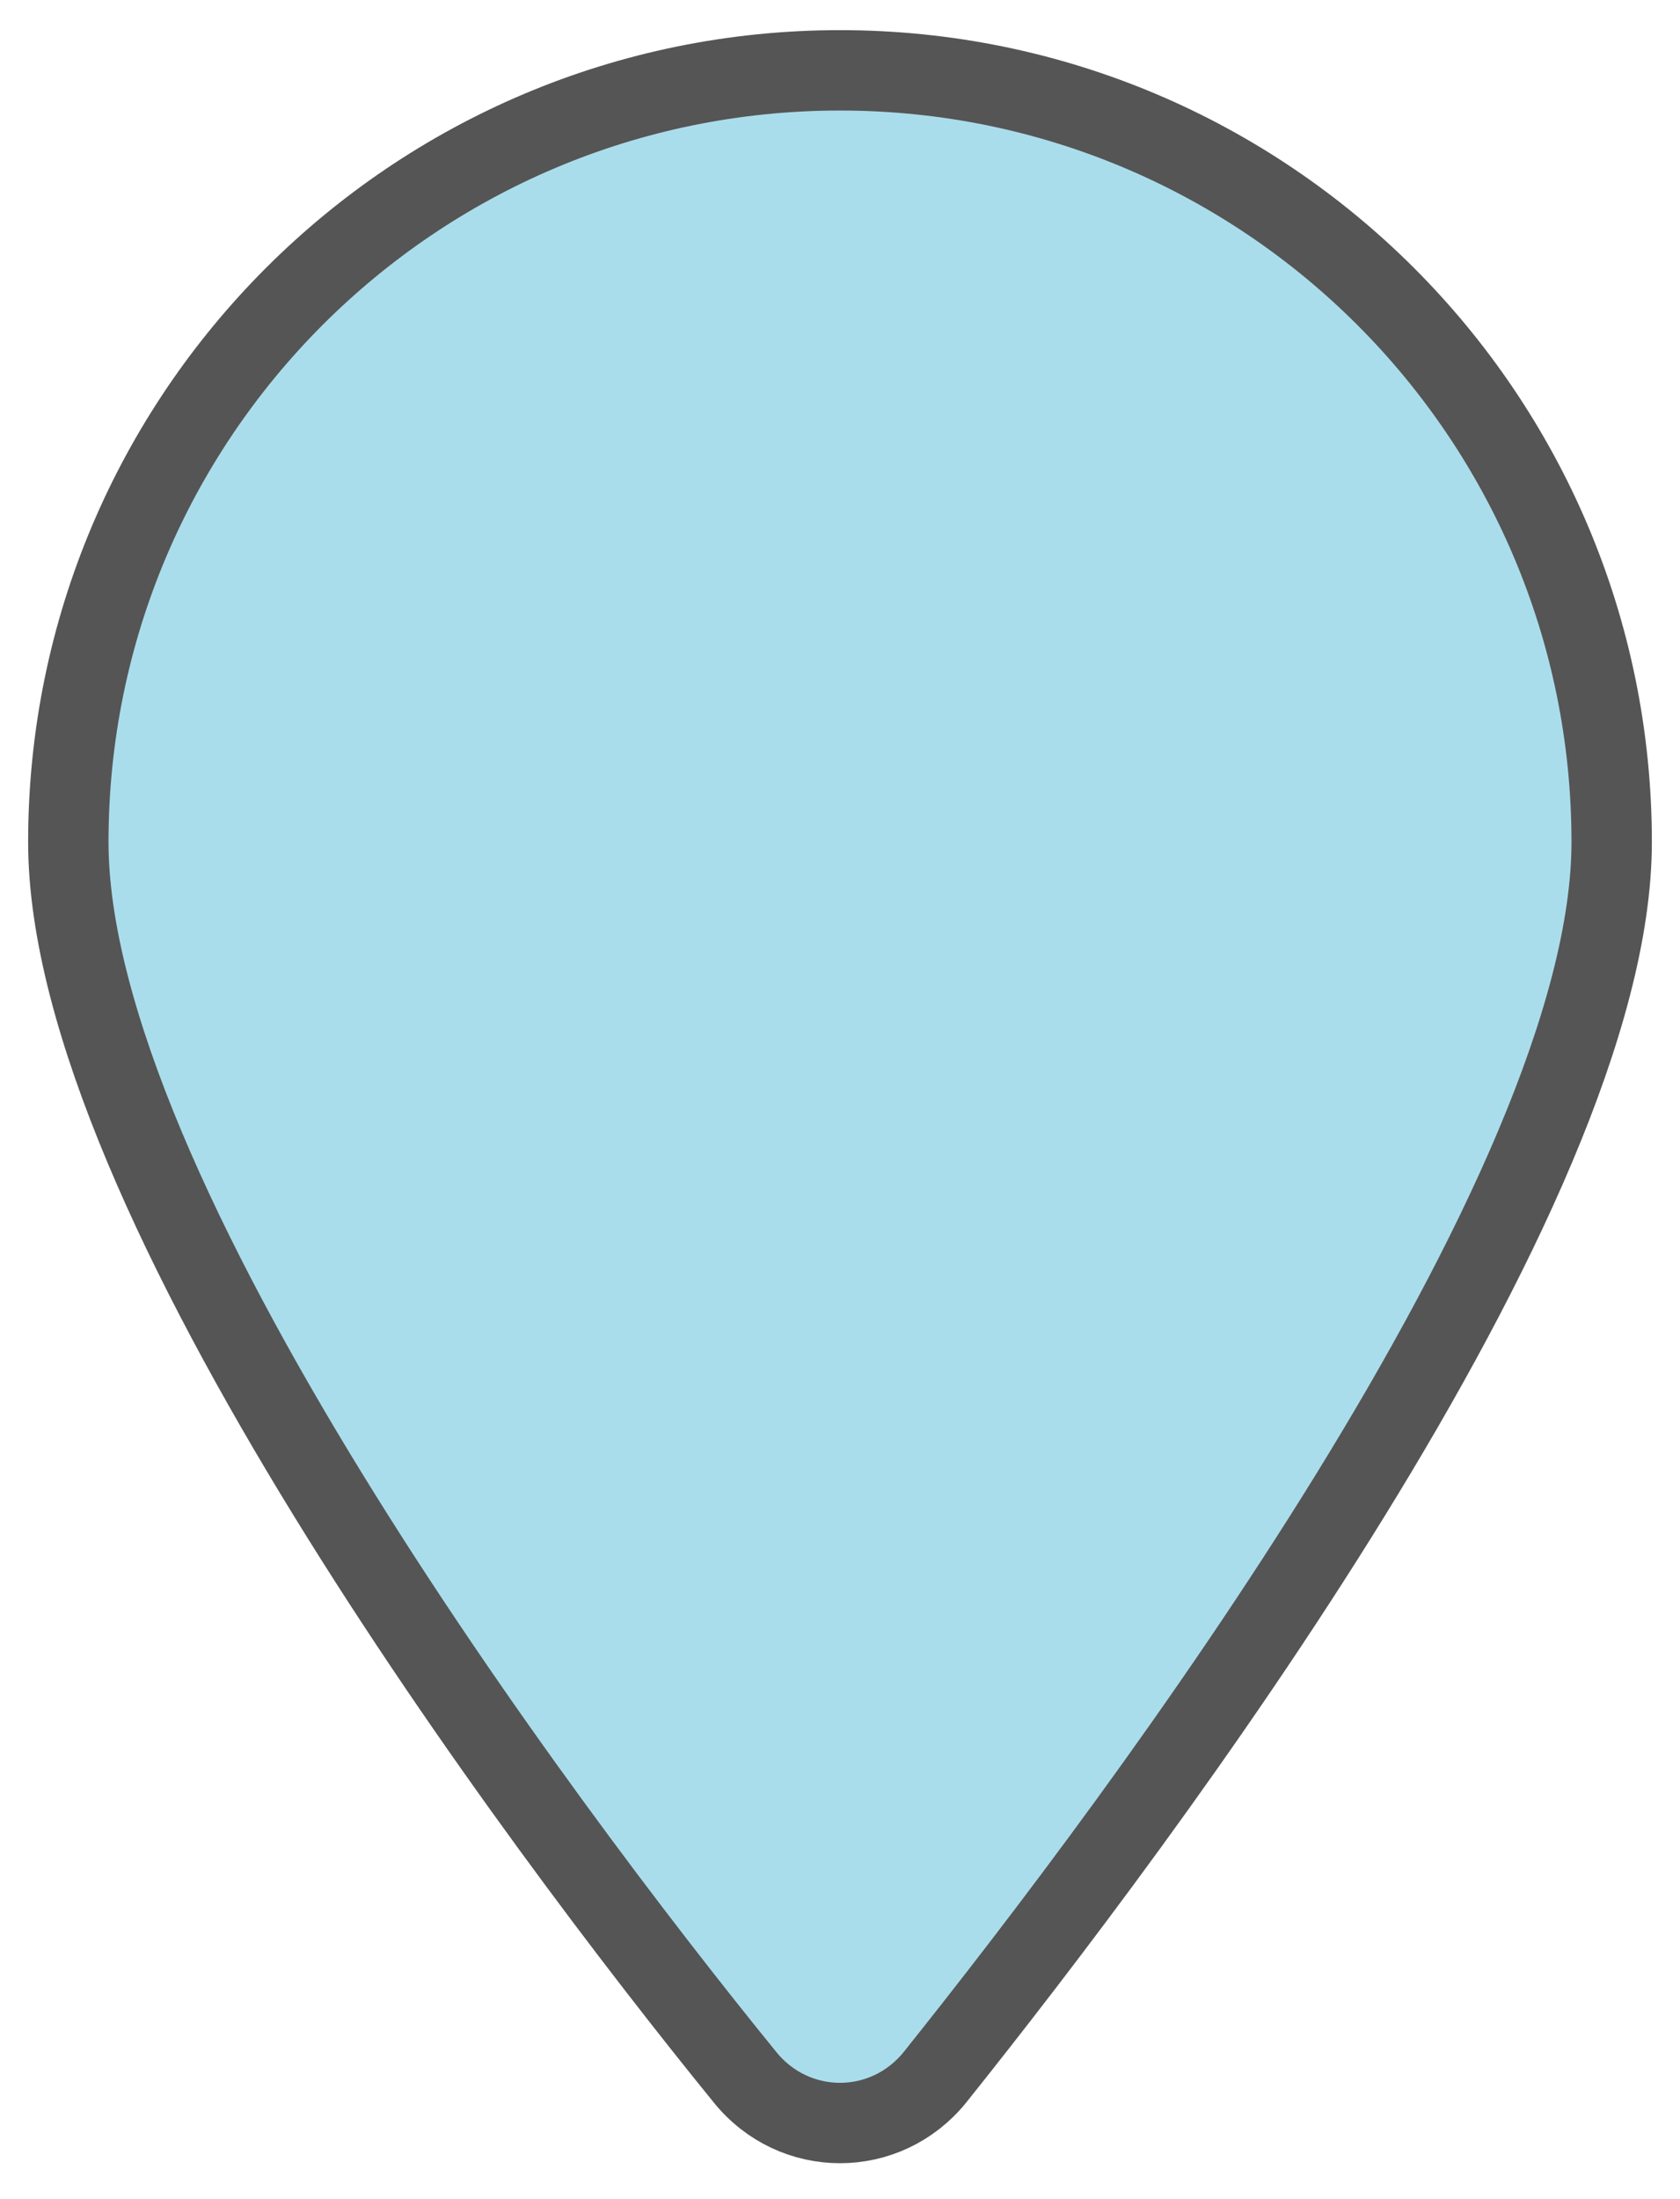 <?xml version="1.0" encoding="UTF-8" standalone="no"?>
<svg width="100%" height="100%" viewBox="-15 -15 418 547" version="1.1" xmlns="http://www.w3.org/2000/svg" xmlns:xlink="http://www.w3.org/1999/xlink" xml:space="preserve" xmlns:serif="http://www.serif.com/">
    <g transform="matrix(1,0,0,1,2,2.5)">
        <path stroke="#555" stroke-width="20" stroke-alignment="inner" d="M384,192C384,279.4 267,435 215.7,499.2C203.4,514.5 180.6,514.5 168.3,499.2C116.1,435 0,279.4 0,192C0,85.96 85.96,0 192,0C298,0 384,85.96 384,192Z" style="fill:#aaddeb;fill-rule:nonzero;"/>
    </g>
</svg>
